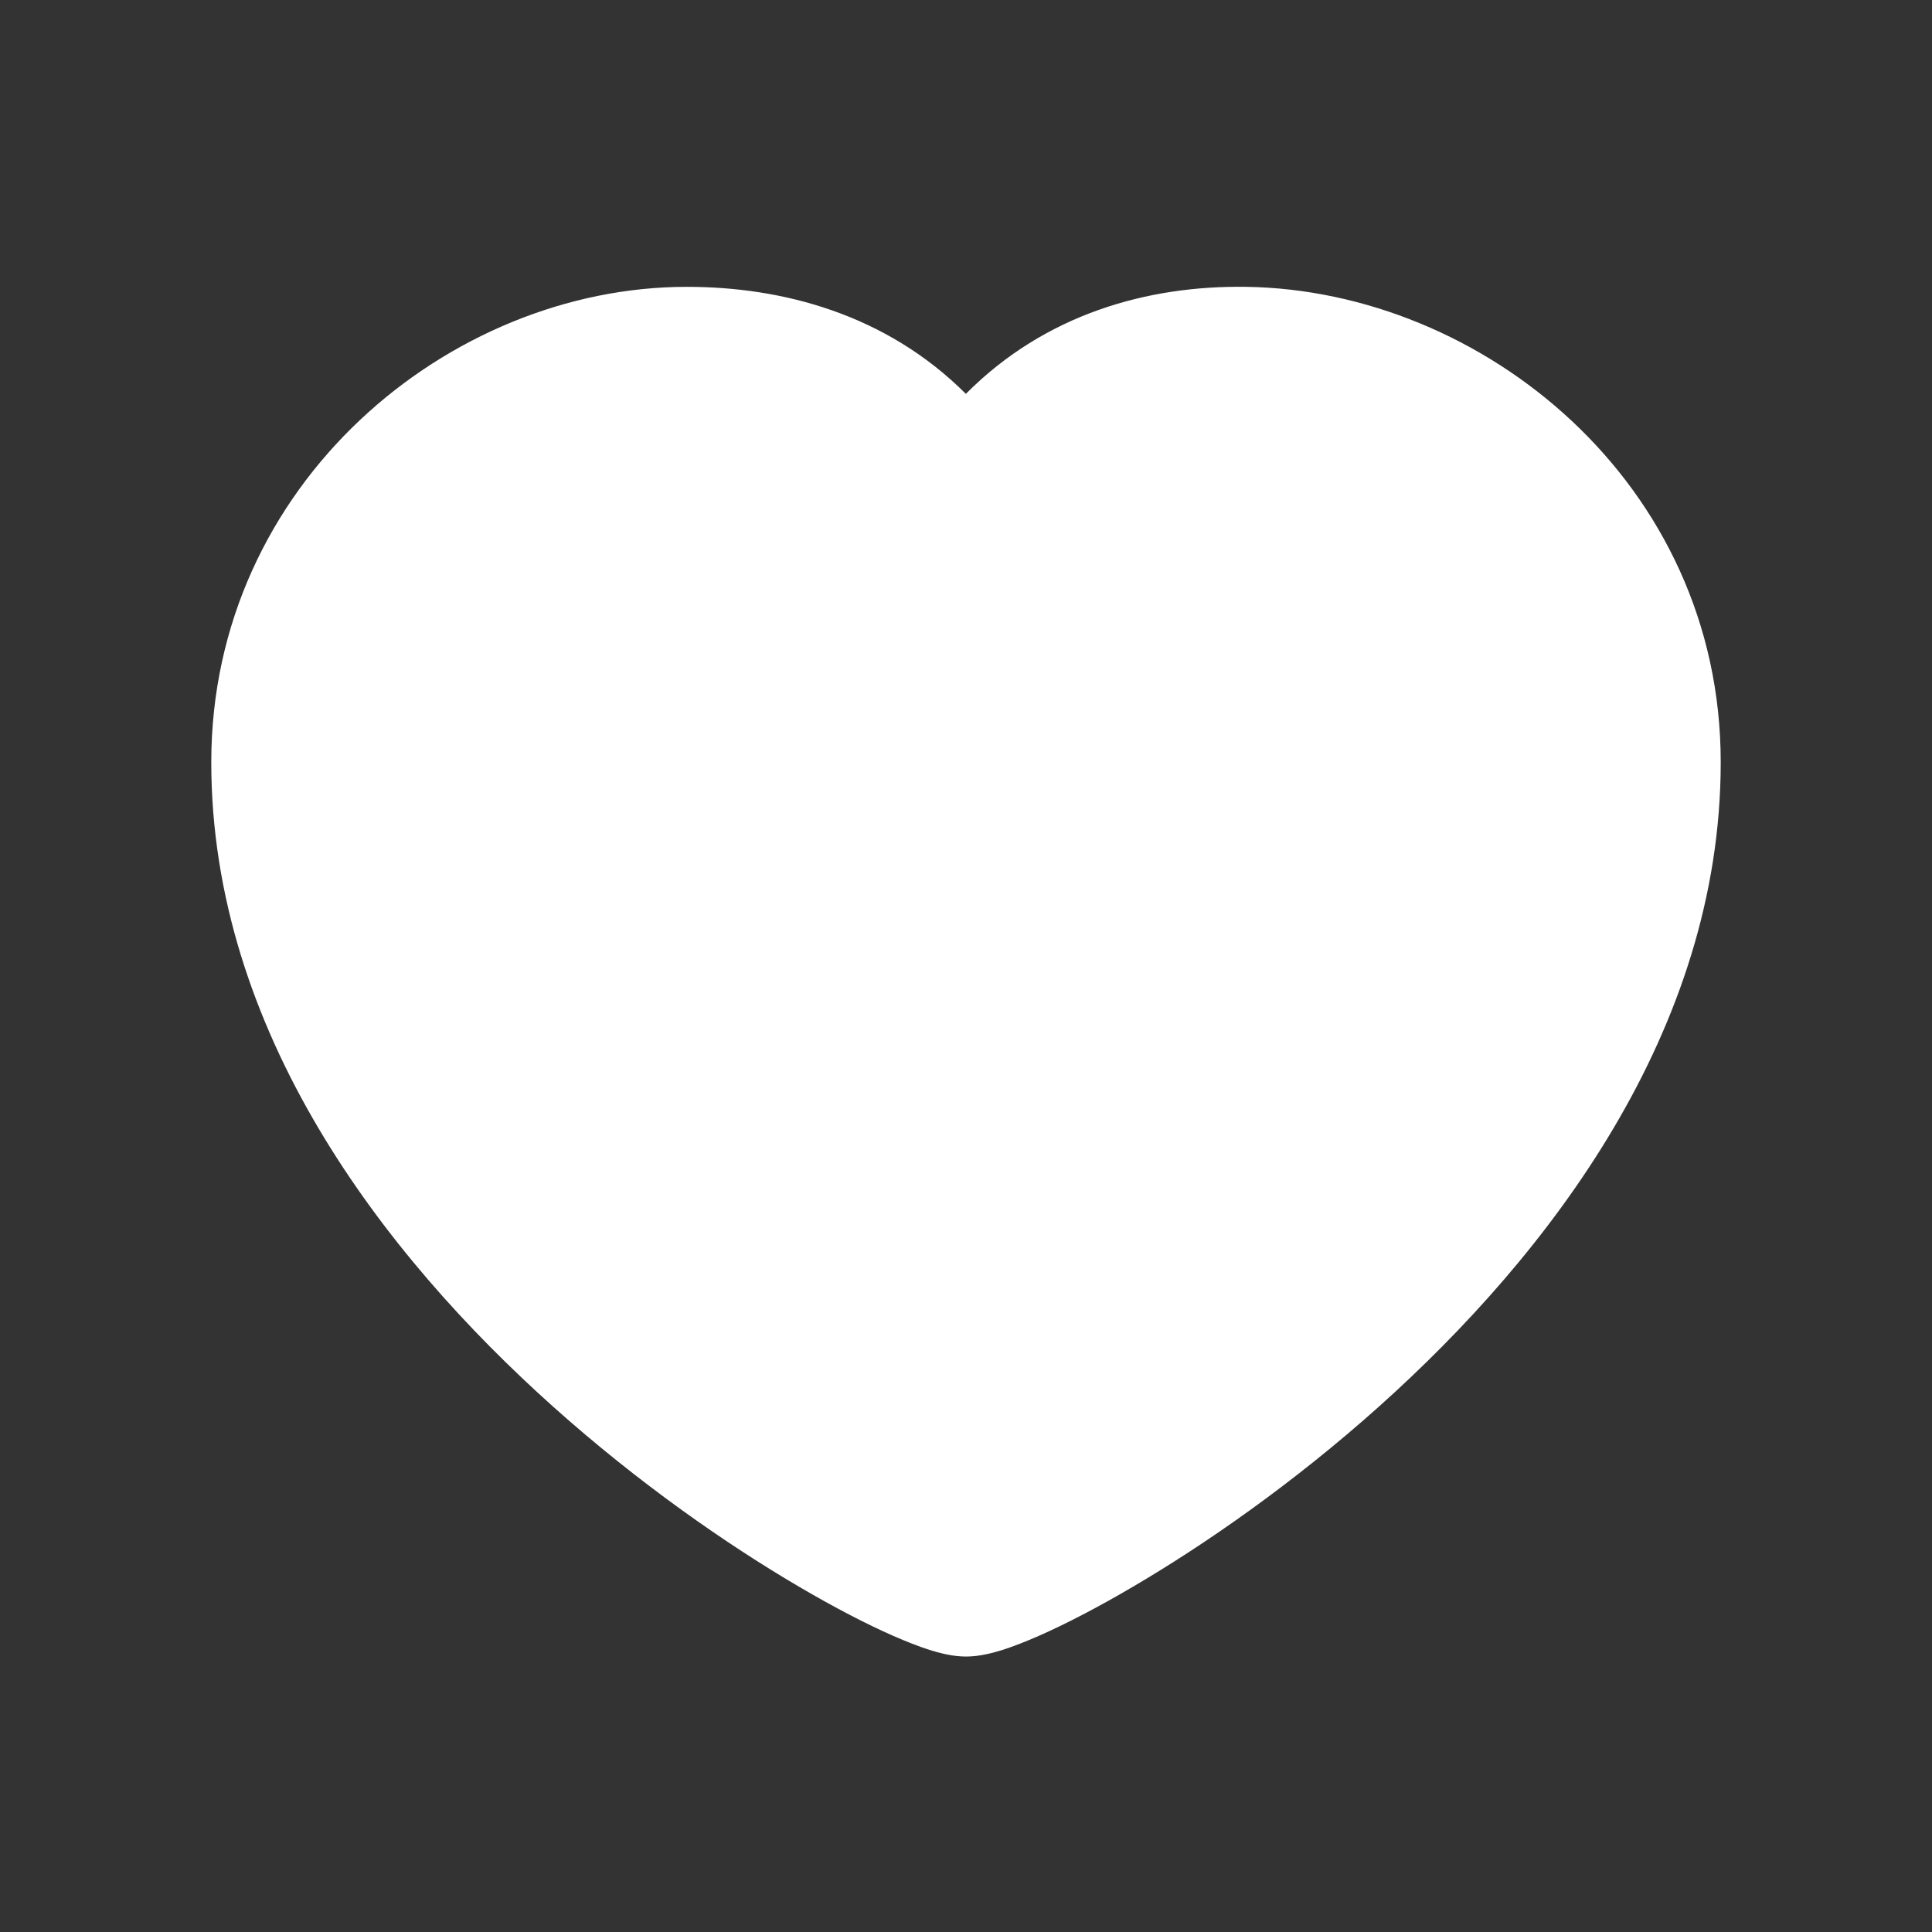 <svg width="28" height="28" viewBox="0 0 28 28" fill="none" xmlns="http://www.w3.org/2000/svg">
<rect x="0" y="0" width="28" height="28" fill="#333333" stroke="none"/>
<path d="M18.059 4.157C16.635 4.136 15.15 4.549 13.998 5.708C12.839 4.551 11.339 4.157 9.953 4.157C6.51 4.157 3.062 7.01 3.062 11.047C3.062 14.941 5.552 18.181 8.015 20.385C9.261 21.5 10.539 22.385 11.577 22.994C12.096 23.299 12.563 23.54 12.945 23.708C13.135 23.791 13.313 23.861 13.472 23.912C13.61 23.955 13.805 24.008 14 24.008C14.196 24.008 14.39 23.955 14.529 23.912C14.688 23.861 14.866 23.791 15.056 23.708C15.437 23.54 15.905 23.299 16.423 22.994C17.461 22.385 18.739 21.5 19.985 20.385C22.448 18.181 24.938 14.941 24.938 11.047C24.938 7 21.483 4.207 18.059 4.157Z" fill="white"/>
</svg>
